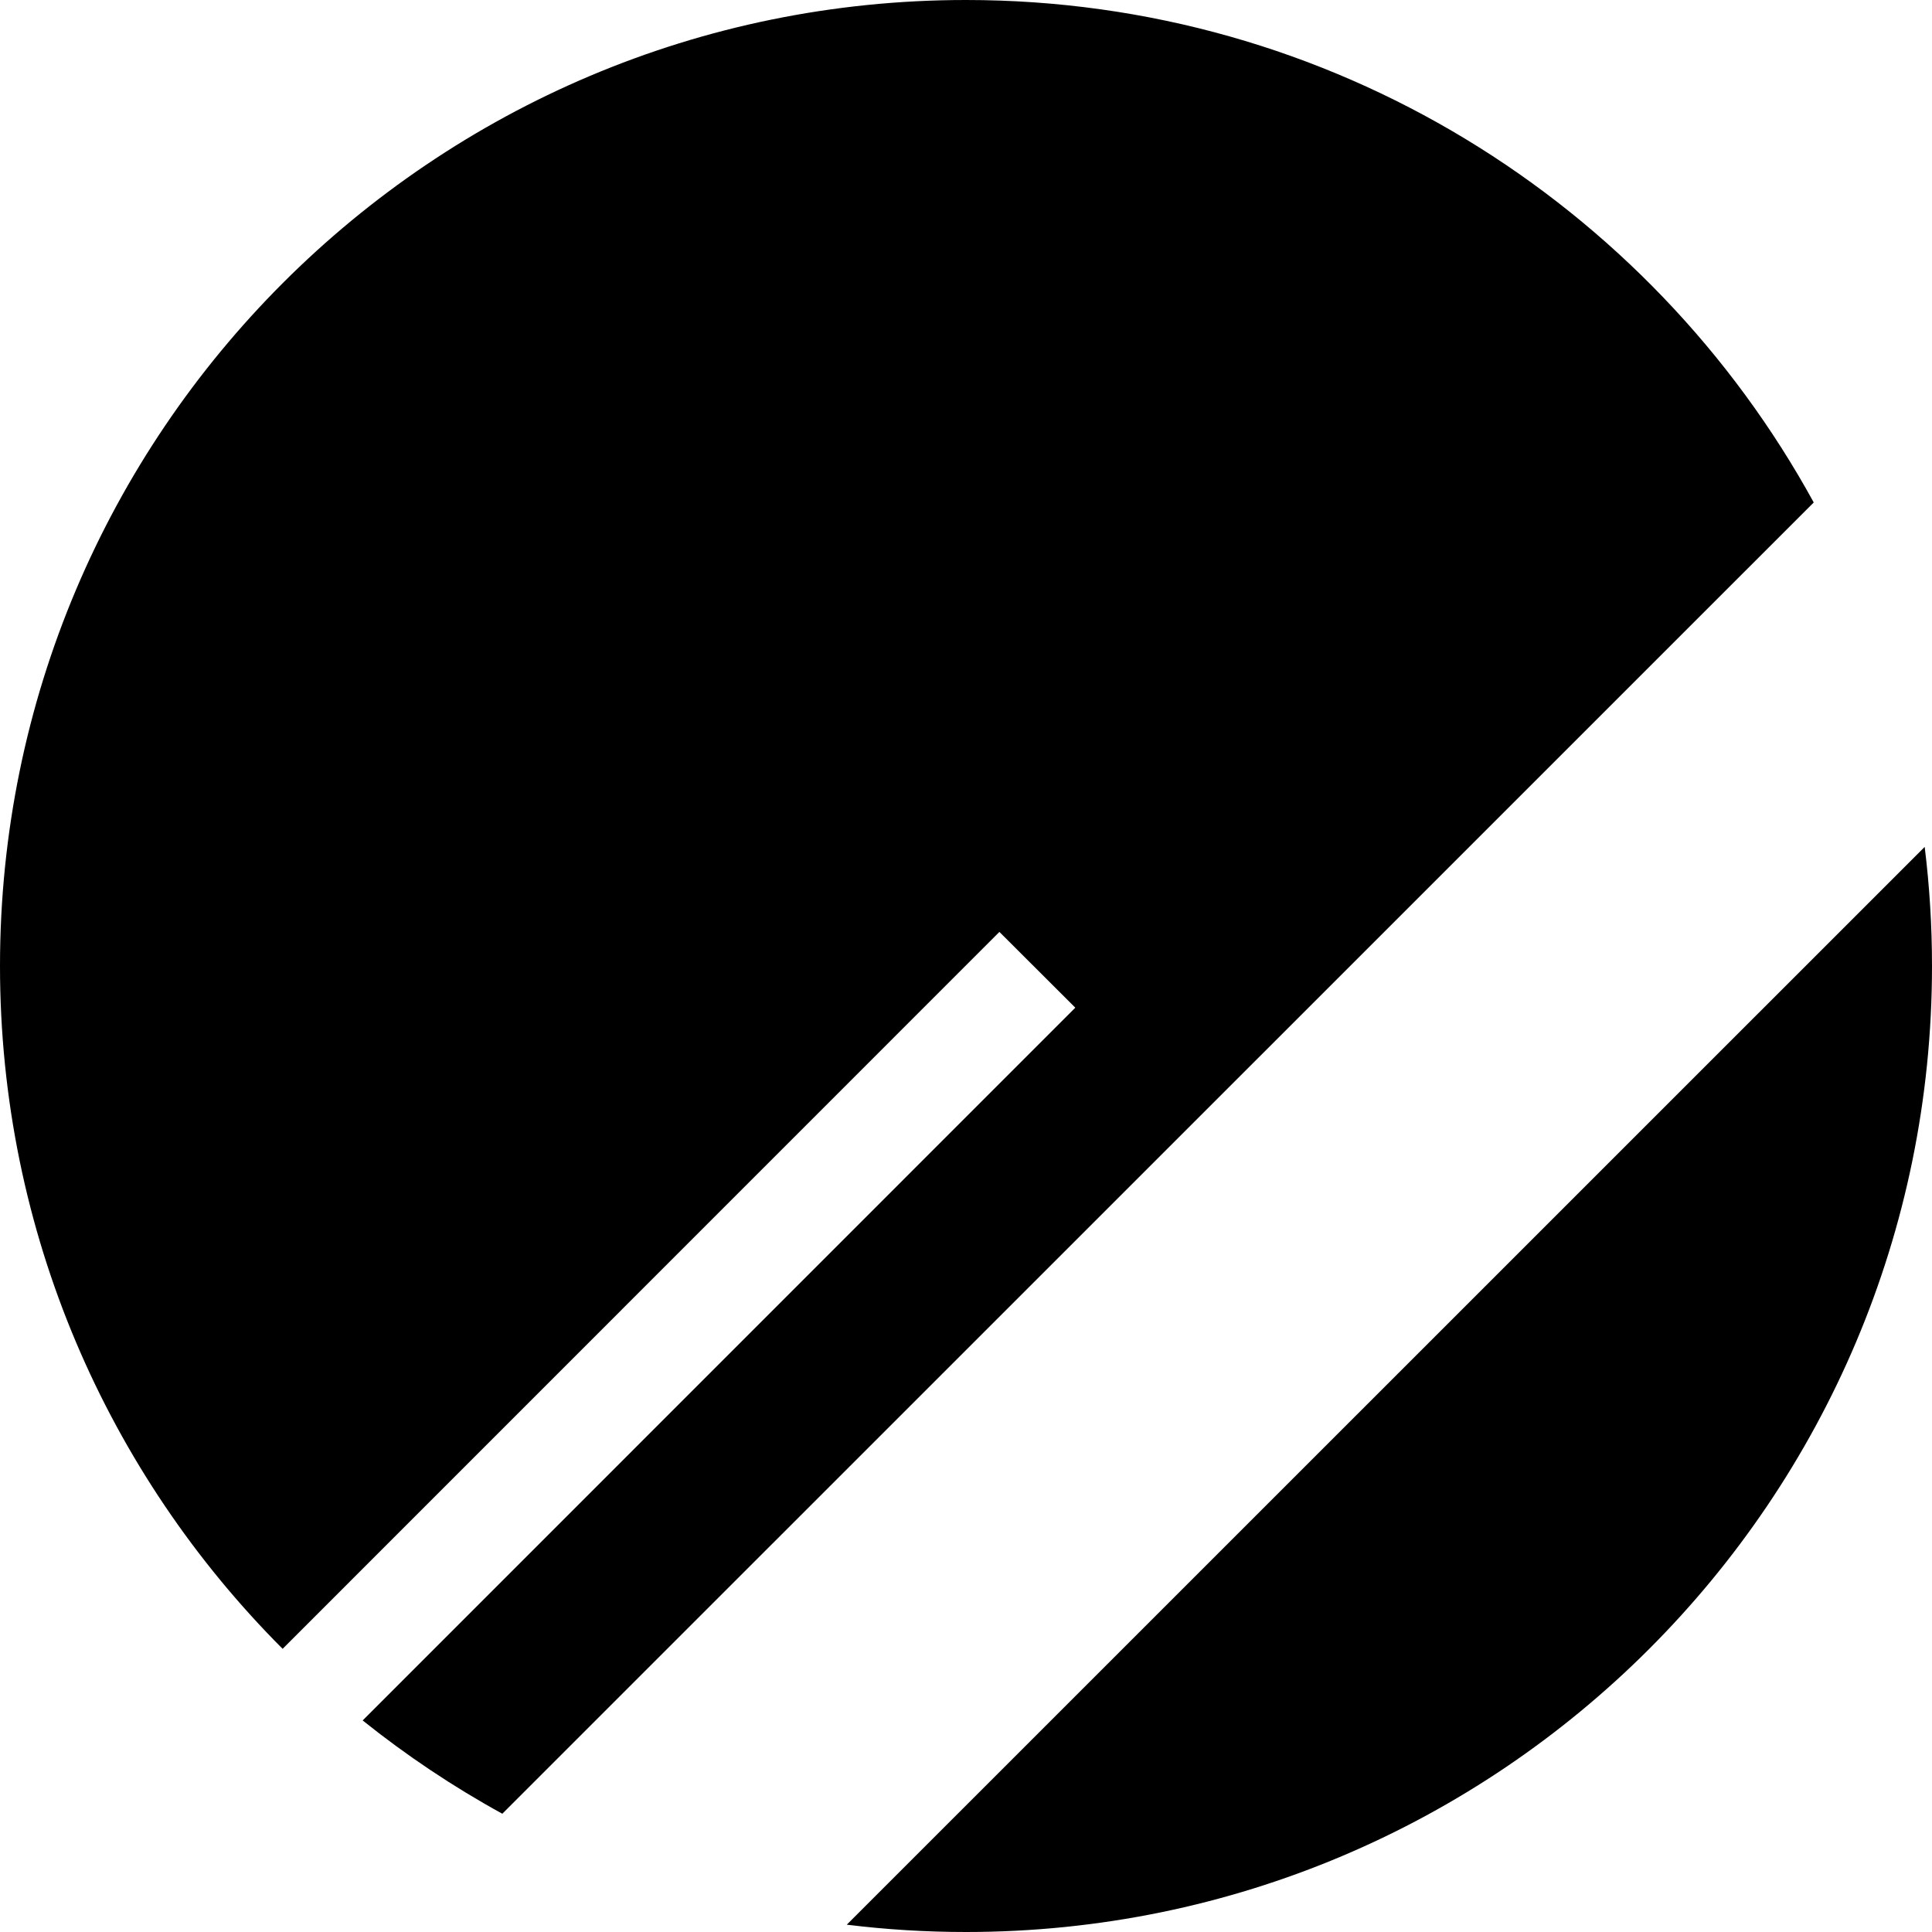 <?xml version="1.0" encoding="UTF-8"?>
<svg width="14px" height="14px" viewBox="0 0 14 14" version="1.1" xmlns="http://www.w3.org/2000/svg" xmlns:xlink="http://www.w3.org/1999/xlink">
    <title>Planetscale</title>
    <g id="Planetscale" stroke="none" stroke-width="1" fill="none" fill-rule="evenodd">
        <path d="M13.947,6.137 C13.982,6.42 14,6.708 14,7 C14,10.866 10.866,14 7,14 C6.707,14 6.419,13.982 6.136,13.947 Z M7,0 C9.649,0 11.954,1.471 13.143,3.641 L3.64,13.143 C3.283,12.947 2.944,12.72 2.628,12.467 L7.792,7.302 L7.242,6.753 L2.048,11.948 C0.783,10.681 0,8.932 0,7 C0,3.134 3.134,0 7,0 Z" fill="#000000"></path>
    </g>
</svg>